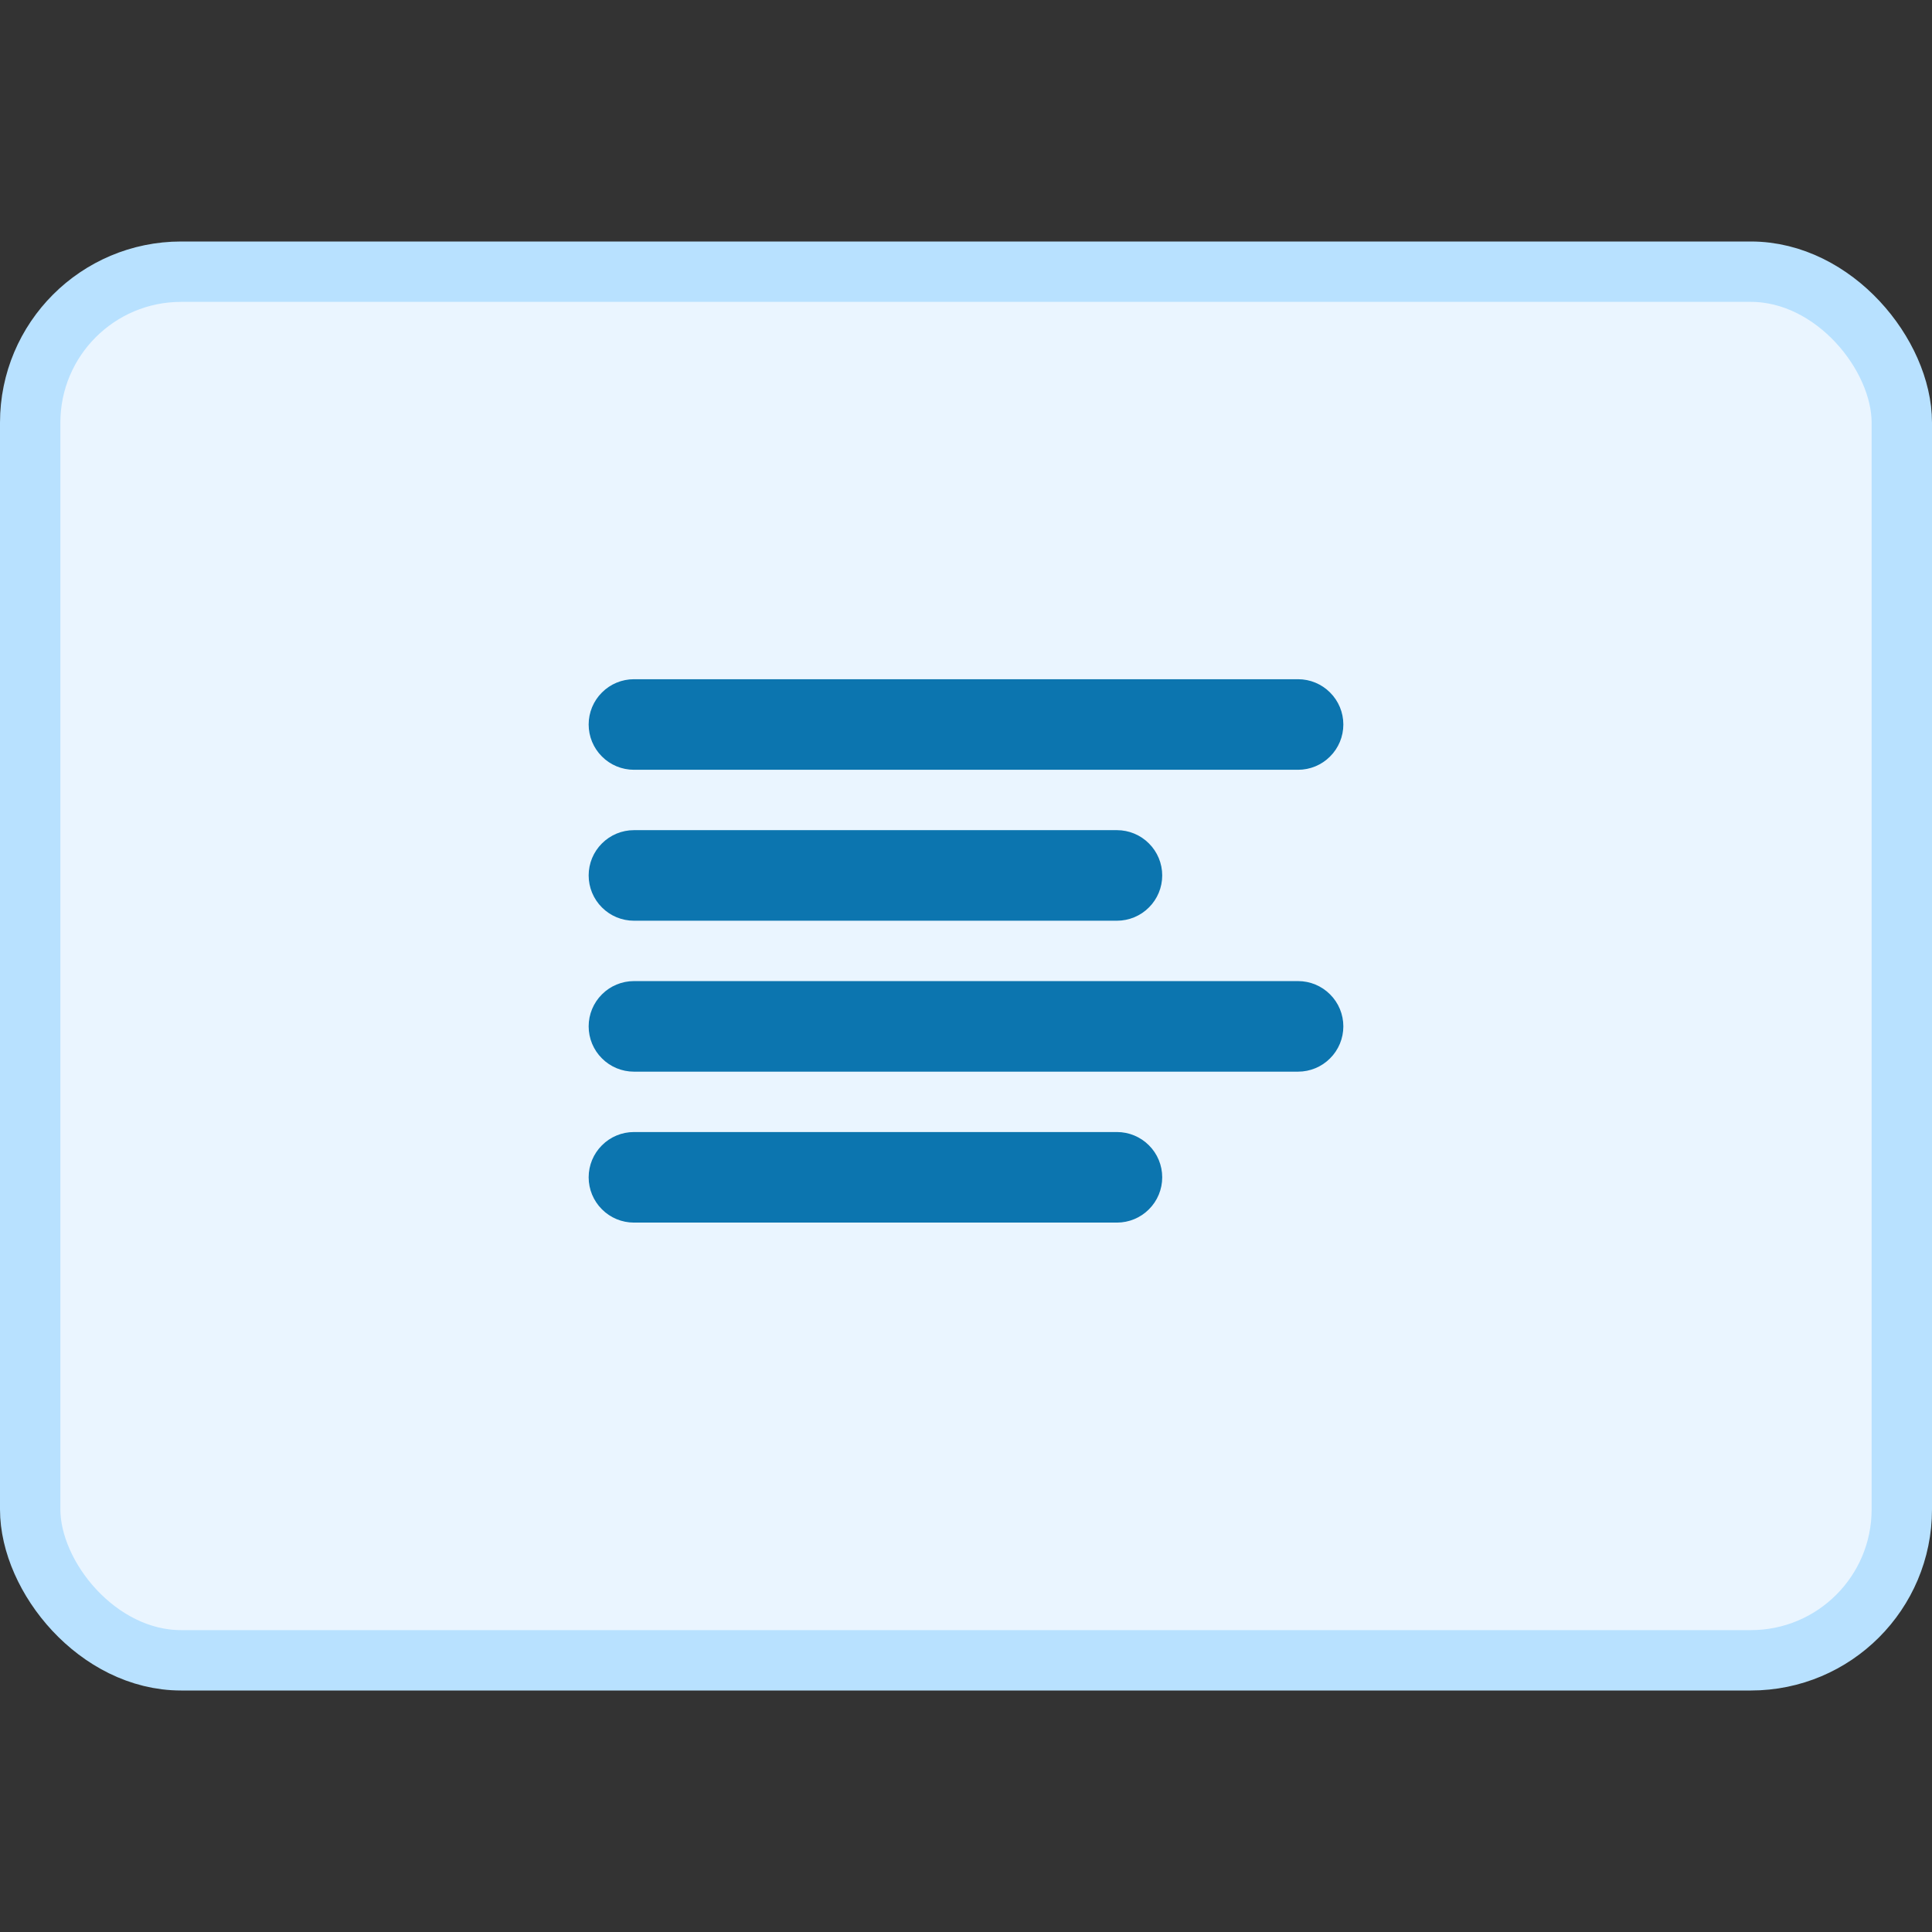 <svg viewBox="0 0 32 32"
    xmlns="http://www.w3.org/2000/svg">
    <rect x="0" y="0" width="32" height="32" fill="#333333" stroke="none"/>
    <rect x="0.5" y="4.5" width="31" height="23" rx="2.5" fill="#EAF5FF" stroke="#B8E1FF"/>
    <path d="M9.75 12C9.75 11.801 9.829 11.61 9.97 11.47C10.11 11.329 10.301 11.25 10.5 11.25H21.5C21.699 11.25 21.89 11.329 22.03 11.47C22.171 11.61 22.25 11.801 22.25 12C22.25 12.199 22.171 12.39 22.03 12.53C21.89 12.671 21.699 12.75 21.5 12.75H10.5C10.301 12.75 10.11 12.671 9.97 12.53C9.829 12.39 9.75 12.199 9.75 12ZM10.5 15.25H18.5C18.699 15.25 18.89 15.171 19.03 15.03C19.171 14.89 19.25 14.699 19.25 14.5C19.25 14.301 19.171 14.11 19.03 13.97C18.89 13.829 18.699 13.75 18.5 13.75H10.5C10.301 13.75 10.11 13.829 9.97 13.97C9.829 14.11 9.75 14.301 9.75 14.5C9.75 14.699 9.829 14.89 9.97 15.03C10.11 15.171 10.301 15.25 10.5 15.25ZM21.5 16.25H10.5C10.301 16.25 10.11 16.329 9.97 16.47C9.829 16.61 9.75 16.801 9.75 17C9.75 17.199 9.829 17.39 9.97 17.53C10.11 17.671 10.301 17.75 10.5 17.75H21.5C21.699 17.75 21.89 17.671 22.03 17.53C22.171 17.39 22.25 17.199 22.25 17C22.25 16.801 22.171 16.61 22.03 16.47C21.89 16.329 21.699 16.25 21.5 16.25ZM18.5 18.75H10.5C10.301 18.75 10.11 18.829 9.97 18.97C9.829 19.11 9.75 19.301 9.75 19.5C9.75 19.699 9.829 19.89 9.97 20.03C10.11 20.171 10.301 20.25 10.5 20.25H18.5C18.699 20.25 18.89 20.171 19.03 20.03C19.171 19.89 19.25 19.699 19.25 19.5C19.25 19.301 19.171 19.11 19.03 18.97C18.89 18.829 18.699 18.75 18.5 18.75Z" fill="#0C75AF"/>
</svg>
